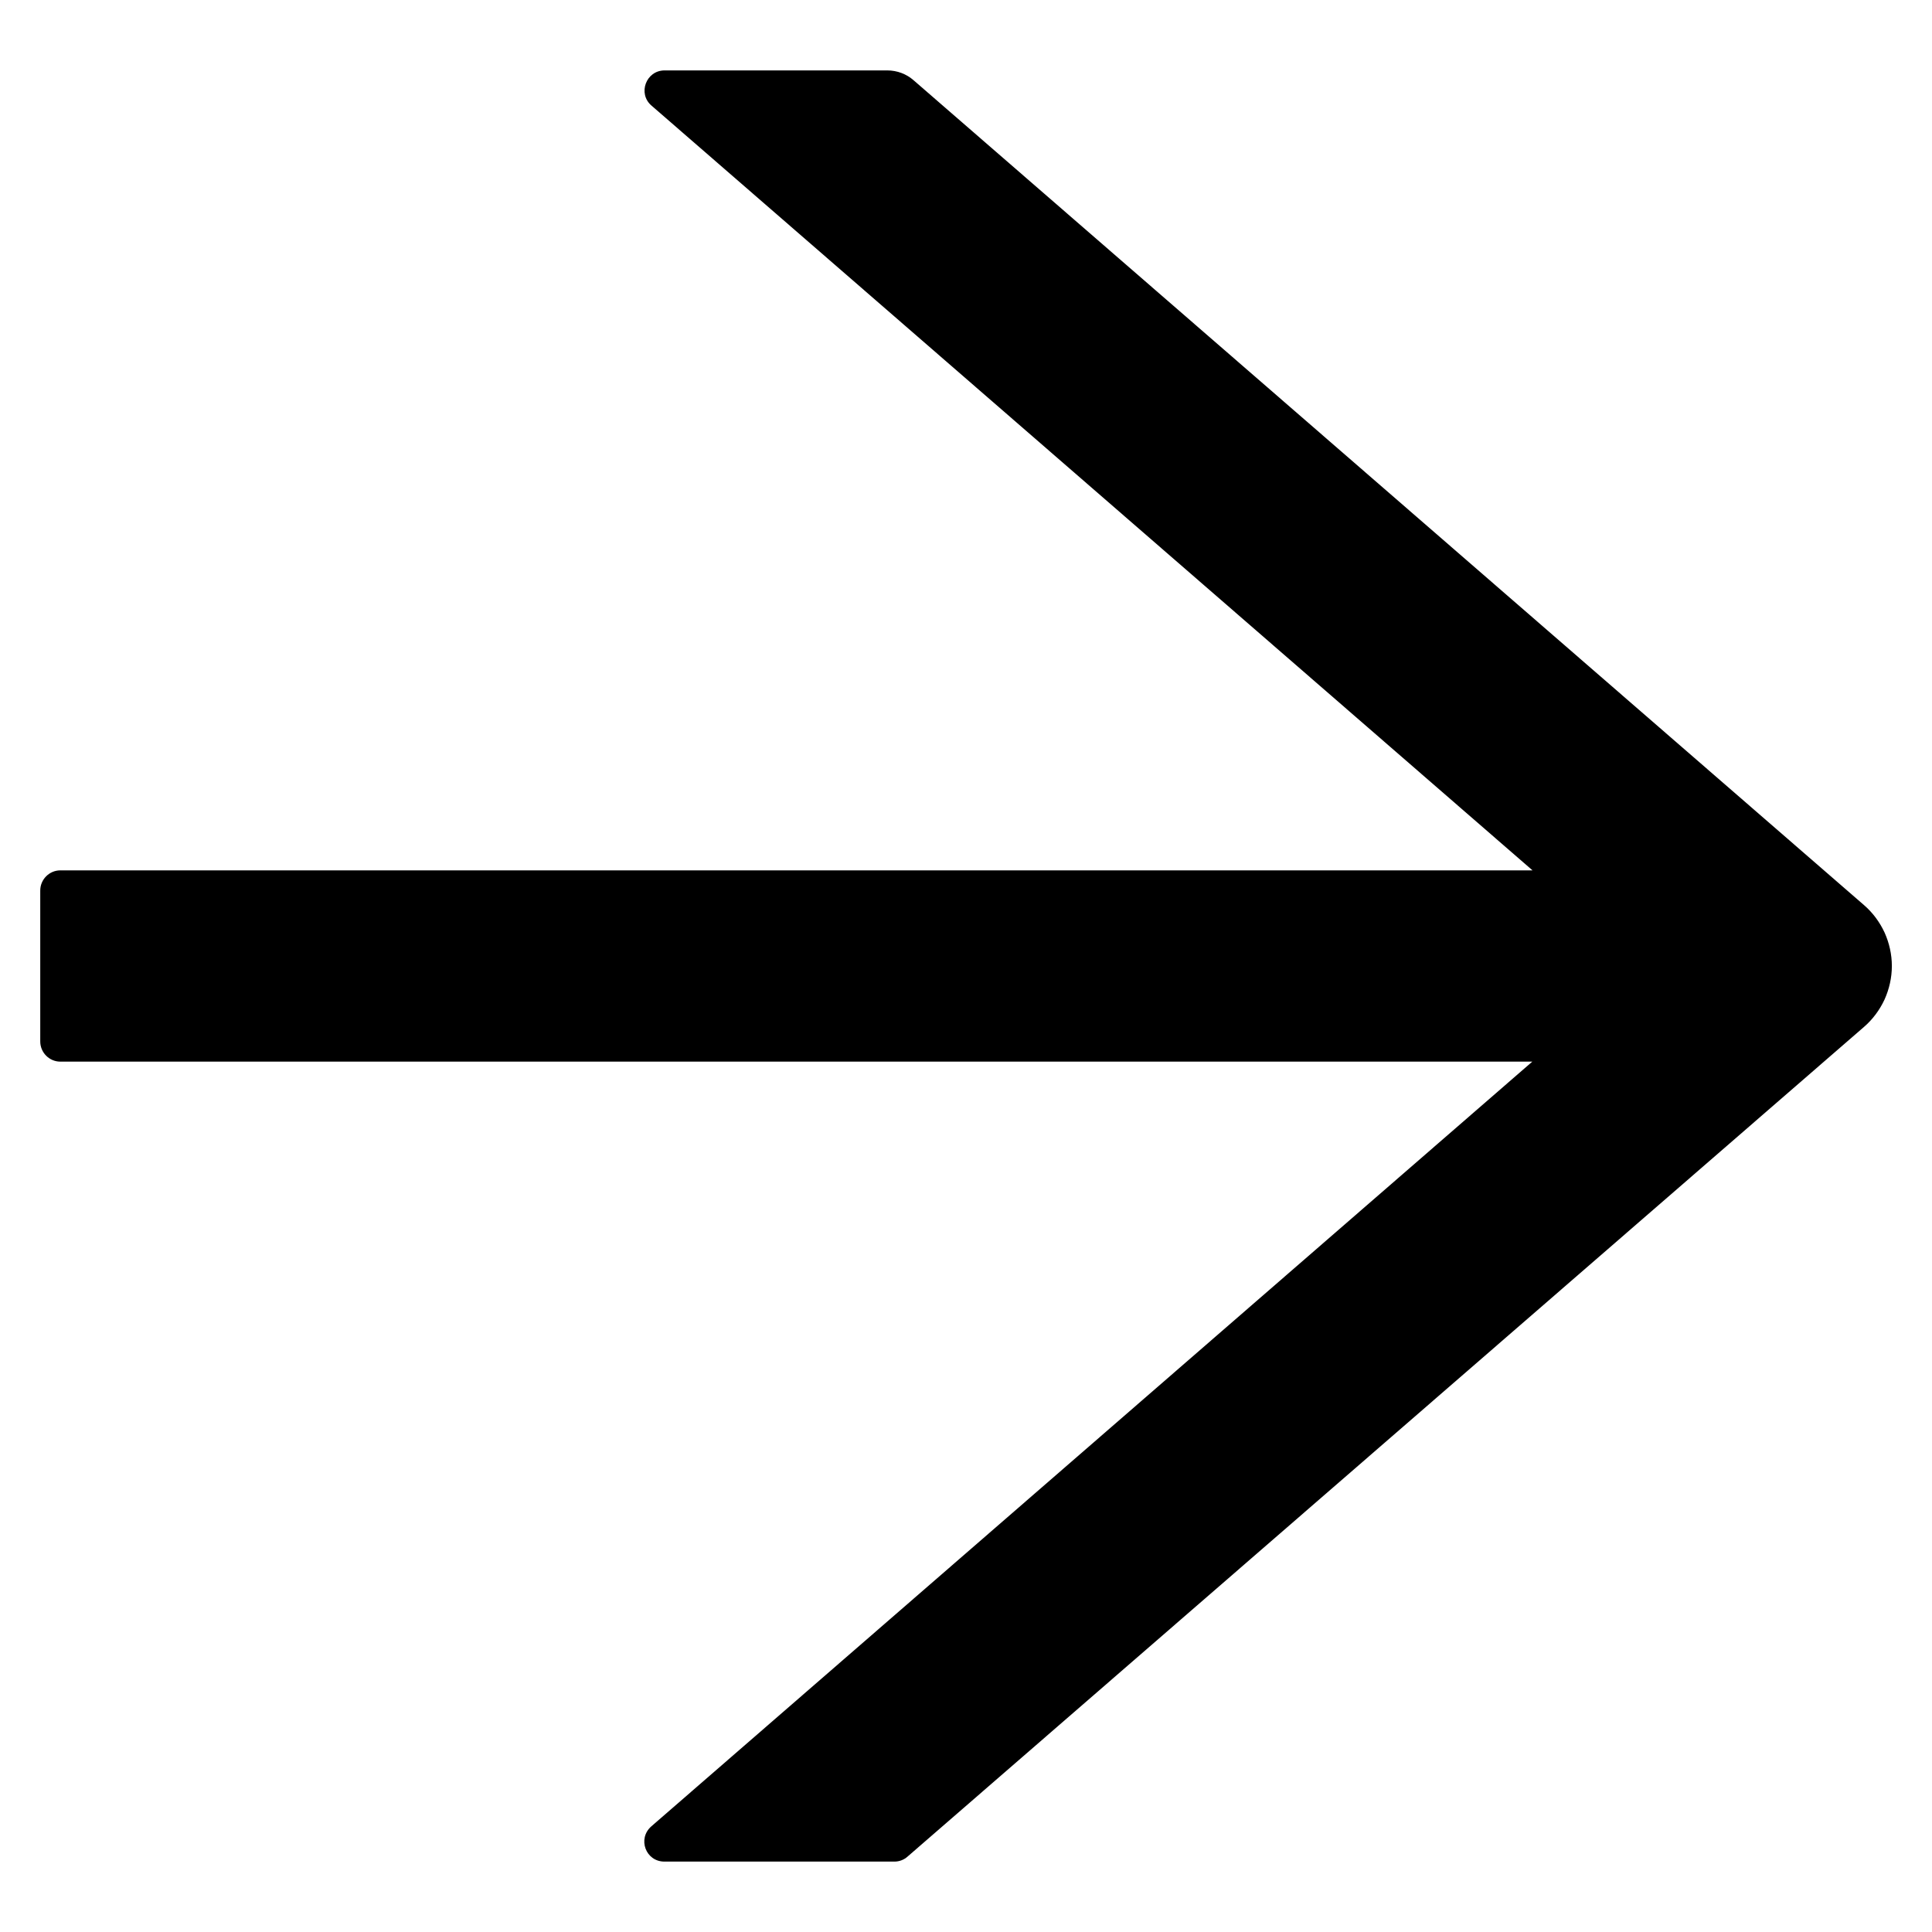 <svg xmlns="http://www.w3.org/2000/svg" viewBox="0 0 18 18"><path d="M17.367 8.433L8.512 0.748C8.445 0.689 8.358 0.656 8.266 0.656H6.192C6.019 0.656 5.939 0.872 6.07 0.984L14.278 8.109H0.562C0.459 8.109 0.375 8.194 0.375 8.297V9.703C0.375 9.806 0.459 9.891 0.562 9.891H14.276L6.068 17.016C5.937 17.131 6.016 17.344 6.19 17.344H8.334C8.379 17.344 8.423 17.327 8.456 17.297L17.367 9.567C17.448 9.497 17.513 9.409 17.558 9.312C17.602 9.214 17.626 9.108 17.626 9C17.626 8.892 17.602 8.786 17.558 8.688C17.513 8.591 17.448 8.503 17.367 8.433Z"/></svg>